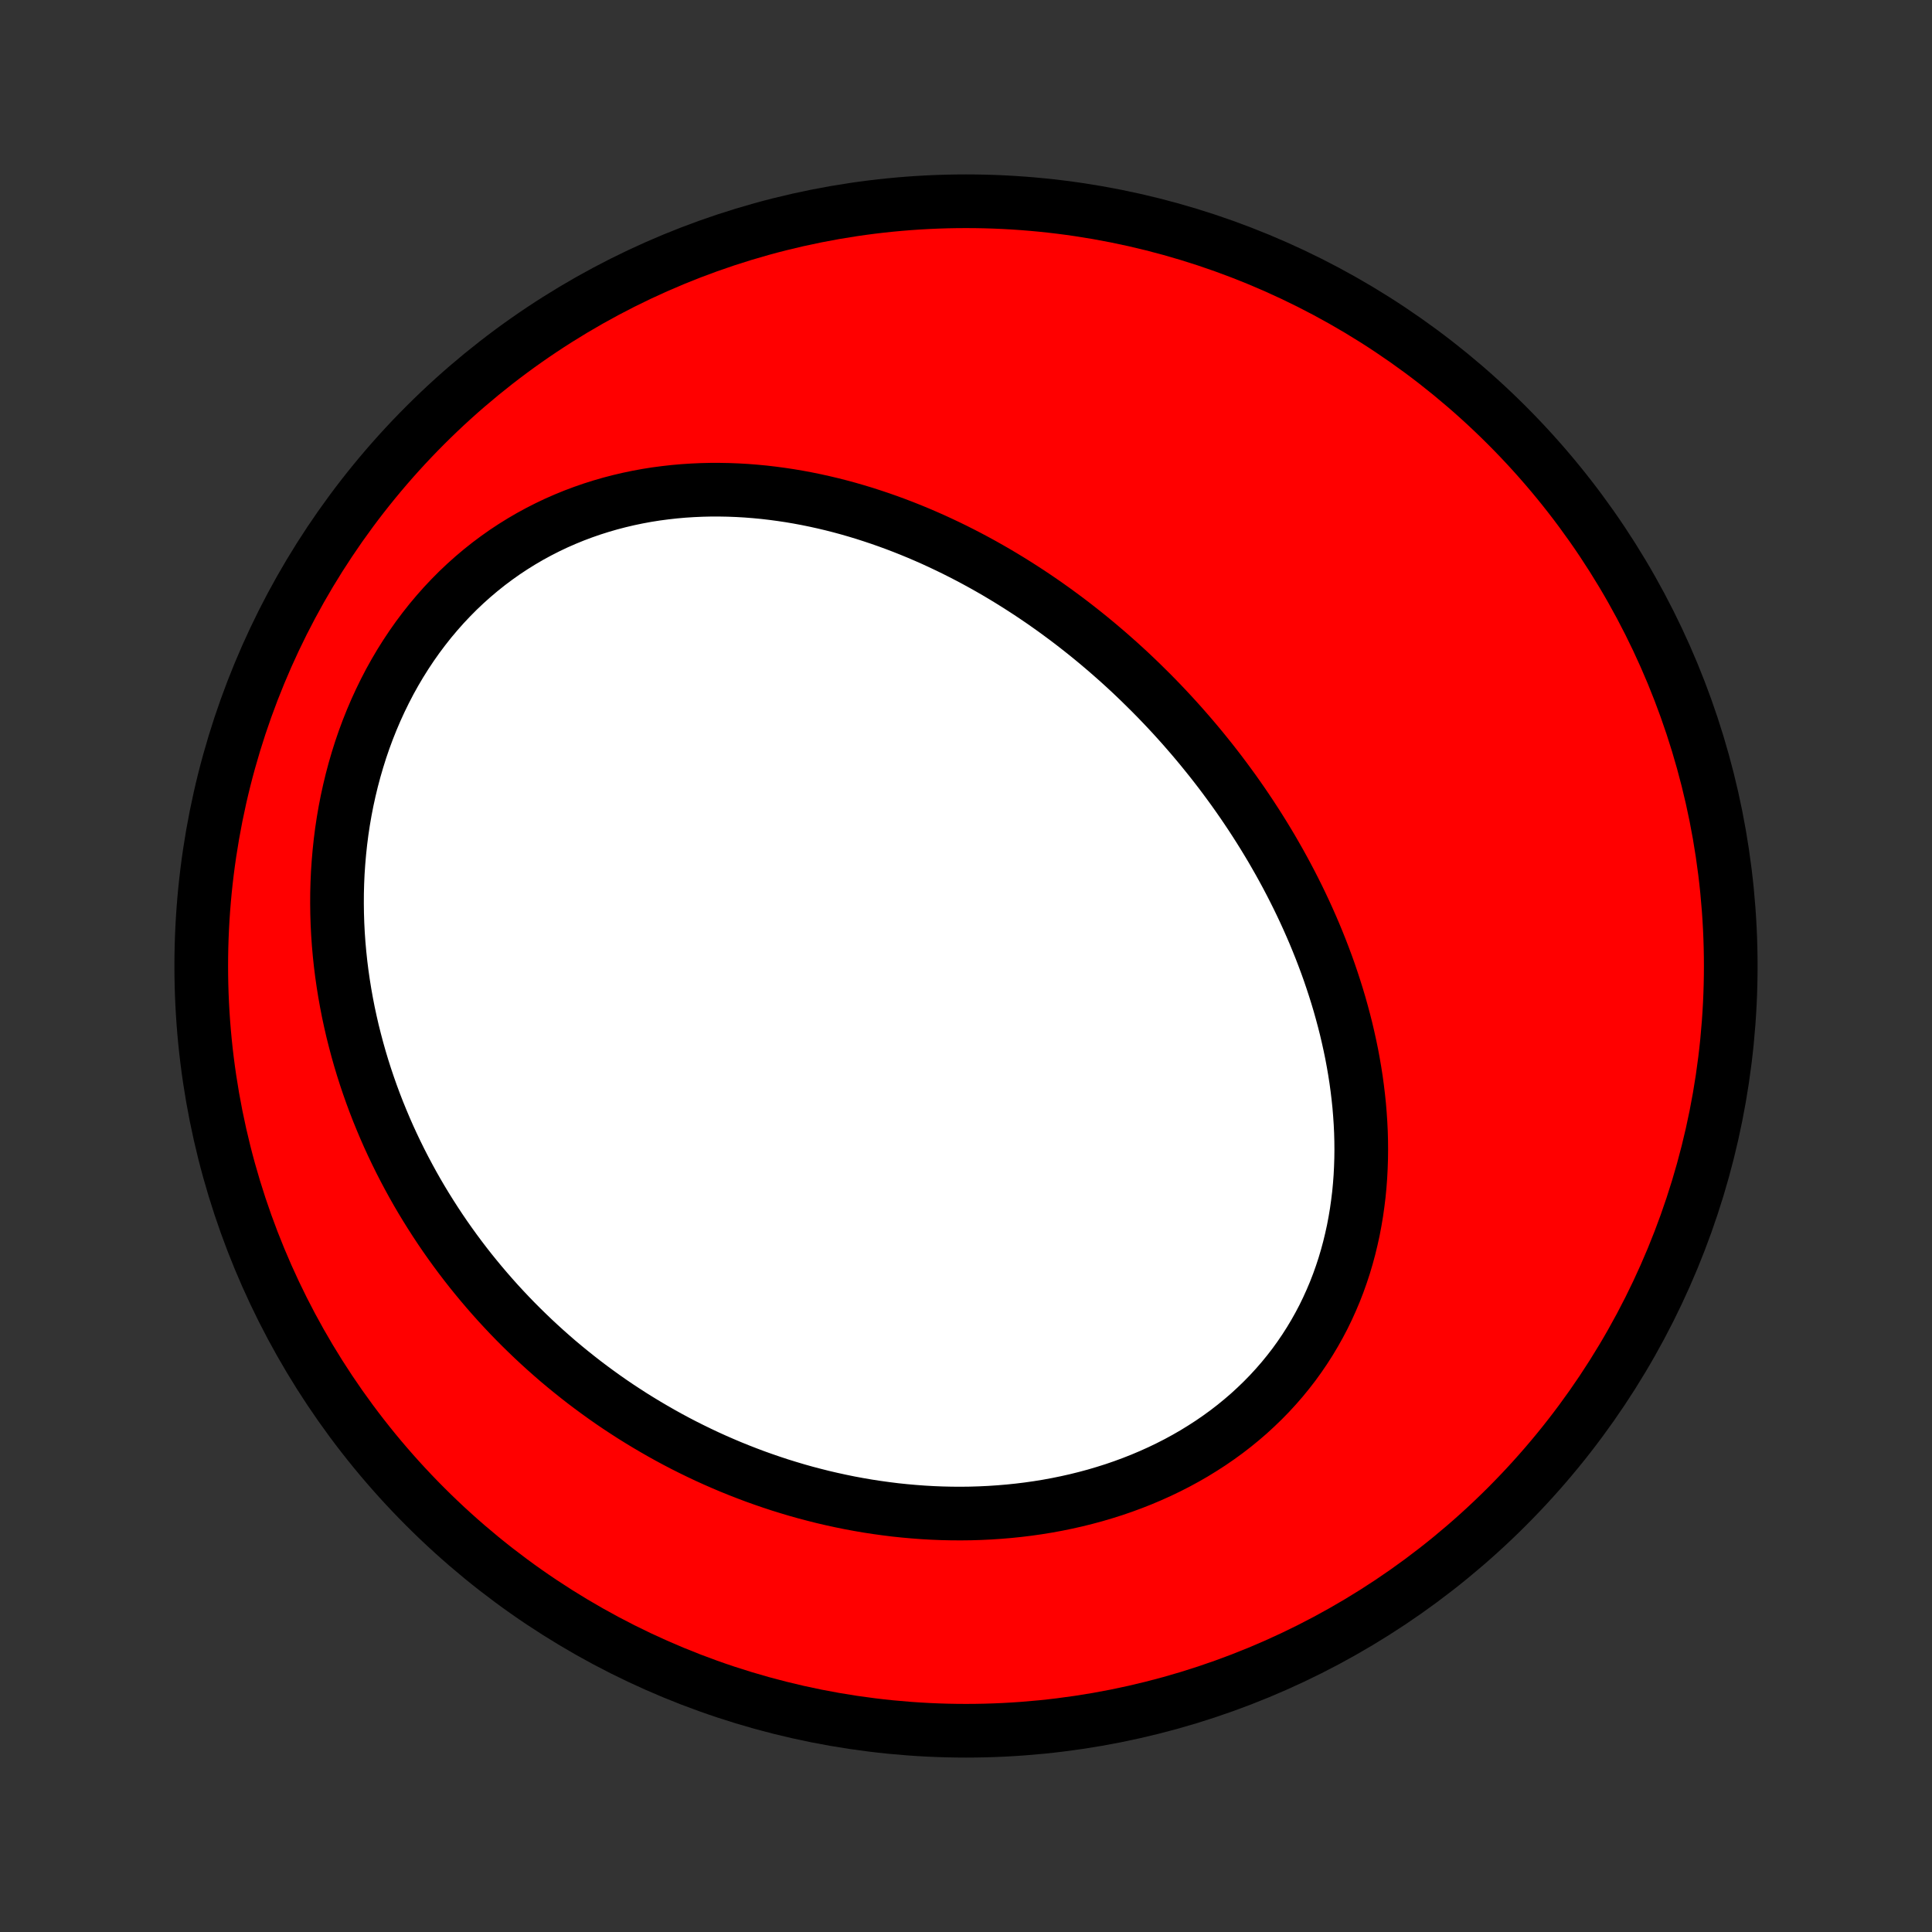 <?xml version="1.0" encoding="utf-8" standalone="no"?>
<!DOCTYPE svg PUBLIC "-//W3C//DTD SVG 1.1//EN"
  "http://www.w3.org/Graphics/SVG/1.1/DTD/svg11.dtd">
<!-- Created with matplotlib (http://matplotlib.org/) -->
<svg height="72pt" version="1.1" viewBox="0 0 72 72" width="72pt" xmlns="http://www.w3.org/2000/svg" xmlns:xlink="http://www.w3.org/1999/xlink">
 <rect x="0" y="0" width="72" height="72" fill="#333333" stroke="none"/>
 <defs>
  <style type="text/css">
*{stroke-linecap:butt;stroke-linejoin:round;}
  </style>
 </defs>
 <g id="figure_1">
  <g id="patch_1">
   <path d="
M0 72
L72 72
L72 0
L0 0
z
" style="fill:none;"/>
  </g>
  <g id="axes_1">
   <g id="PatchCollection_1">
    <defs>
     <path d="
M36 -7.5
C43.558 -7.5 50.808 -10.503 56.153 -15.848
C61.497 -21.192 64.5 -28.442 64.5 -36
C64.5 -43.558 61.497 -50.808 56.153 -56.153
C50.808 -61.497 43.558 -64.5 36 -64.5
C28.442 -64.5 21.192 -61.497 15.848 -56.153
C10.503 -50.808 7.5 -43.558 7.5 -36
C7.5 -28.442 10.503 -21.192 15.848 -15.848
C21.192 -10.503 28.442 -7.5 36 -7.5
z
" id="C0_0_a811fe30f3"/>
     <path d="
M42.896 -46.185
L43.091 -45.987
L43.284 -45.787
L43.476 -45.585
L43.666 -45.381
L43.854 -45.175
L44.04 -44.968
L44.224 -44.758
L44.407 -44.547
L44.588 -44.333
L44.767 -44.118
L44.944 -43.9
L45.12 -43.681
L45.294 -43.459
L45.466 -43.236
L45.636 -43.01
L45.804 -42.782
L45.971 -42.553
L46.135 -42.321
L46.298 -42.087
L46.459 -41.85
L46.618 -41.612
L46.775 -41.371
L46.93 -41.128
L47.083 -40.883
L47.234 -40.635
L47.383 -40.386
L47.529 -40.133
L47.674 -39.879
L47.816 -39.622
L47.956 -39.363
L48.094 -39.101
L48.229 -38.837
L48.362 -38.571
L48.492 -38.302
L48.62 -38.03
L48.745 -37.756
L48.867 -37.48
L48.987 -37.201
L49.103 -36.92
L49.217 -36.636
L49.327 -36.35
L49.435 -36.061
L49.539 -35.77
L49.639 -35.476
L49.736 -35.18
L49.83 -34.881
L49.92 -34.58
L50.005 -34.277
L50.087 -33.971
L50.165 -33.664
L50.238 -33.353
L50.307 -33.041
L50.372 -32.727
L50.431 -32.41
L50.486 -32.092
L50.536 -31.771
L50.58 -31.449
L50.619 -31.125
L50.653 -30.8
L50.68 -30.473
L50.702 -30.144
L50.718 -29.815
L50.727 -29.484
L50.73 -29.152
L50.726 -28.819
L50.715 -28.486
L50.698 -28.152
L50.673 -27.818
L50.641 -27.484
L50.6 -27.15
L50.553 -26.816
L50.497 -26.482
L50.434 -26.15
L50.361 -25.818
L50.281 -25.488
L50.192 -25.159
L50.095 -24.832
L49.988 -24.507
L49.873 -24.184
L49.749 -23.864
L49.615 -23.547
L49.473 -23.233
L49.322 -22.922
L49.161 -22.616
L48.991 -22.313
L48.812 -22.014
L48.624 -21.72
L48.427 -21.431
L48.222 -21.147
L48.007 -20.869
L47.784 -20.596
L47.552 -20.329
L47.312 -20.068
L47.064 -19.814
L46.807 -19.566
L46.544 -19.324
L46.272 -19.09
L45.994 -18.863
L45.709 -18.643
L45.417 -18.431
L45.119 -18.226
L44.814 -18.029
L44.505 -17.839
L44.189 -17.657
L43.869 -17.483
L43.544 -17.317
L43.215 -17.159
L42.882 -17.009
L42.544 -16.866
L42.204 -16.732
L41.86 -16.605
L41.514 -16.486
L41.165 -16.376
L40.814 -16.272
L40.461 -16.177
L40.107 -16.089
L39.751 -16.009
L39.394 -15.936
L39.036 -15.87
L38.678 -15.812
L38.319 -15.761
L37.96 -15.717
L37.601 -15.68
L37.243 -15.65
L36.885 -15.626
L36.527 -15.609
L36.17 -15.598
L35.815 -15.594
L35.46 -15.596
L35.106 -15.604
L34.755 -15.618
L34.404 -15.638
L34.055 -15.664
L33.708 -15.695
L33.363 -15.731
L33.019 -15.774
L32.678 -15.821
L32.338 -15.873
L32.001 -15.931
L31.666 -15.993
L31.333 -16.061
L31.003 -16.133
L30.674 -16.209
L30.349 -16.291
L30.025 -16.376
L29.705 -16.466
L29.386 -16.561
L29.07 -16.659
L28.757 -16.762
L28.446 -16.869
L28.138 -16.979
L27.833 -17.094
L27.53 -17.212
L27.229 -17.334
L26.932 -17.46
L26.637 -17.589
L26.344 -17.722
L26.054 -17.859
L25.767 -17.999
L25.482 -18.142
L25.2 -18.289
L24.921 -18.439
L24.644 -18.593
L24.37 -18.75
L24.098 -18.91
L23.829 -19.073
L23.562 -19.239
L23.299 -19.409
L23.037 -19.581
L22.778 -19.757
L22.522 -19.936
L22.269 -20.118
L22.018 -20.303
L21.769 -20.491
L21.523 -20.683
L21.28 -20.877
L21.039 -21.074
L20.8 -21.274
L20.565 -21.478
L20.332 -21.684
L20.101 -21.894
L19.873 -22.106
L19.648 -22.322
L19.425 -22.54
L19.204 -22.762
L18.987 -22.986
L18.772 -23.214
L18.559 -23.445
L18.35 -23.679
L18.143 -23.916
L17.939 -24.156
L17.737 -24.4
L17.538 -24.646
L17.342 -24.896
L17.149 -25.149
L16.959 -25.405
L16.772 -25.664
L16.587 -25.927
L16.406 -26.193
L16.228 -26.462
L16.053 -26.735
L15.881 -27.01
L15.712 -27.289
L15.546 -27.572
L15.384 -27.858
L15.226 -28.147
L15.071 -28.439
L14.919 -28.735
L14.771 -29.035
L14.627 -29.337
L14.486 -29.644
L14.35 -29.953
L14.218 -30.266
L14.089 -30.582
L13.965 -30.902
L13.845 -31.226
L13.73 -31.552
L13.619 -31.882
L13.513 -32.215
L13.412 -32.551
L13.316 -32.891
L13.225 -33.234
L13.138 -33.58
L13.058 -33.929
L12.982 -34.281
L12.913 -34.636
L12.849 -34.994
L12.791 -35.355
L12.739 -35.718
L12.693 -36.084
L12.654 -36.453
L12.621 -36.824
L12.595 -37.197
L12.576 -37.572
L12.564 -37.949
L12.559 -38.328
L12.561 -38.708
L12.571 -39.089
L12.588 -39.472
L12.614 -39.856
L12.647 -40.24
L12.688 -40.625
L12.737 -41.01
L12.795 -41.395
L12.861 -41.779
L12.936 -42.163
L13.02 -42.546
L13.112 -42.927
L13.213 -43.307
L13.323 -43.685
L13.441 -44.06
L13.569 -44.433
L13.706 -44.803
L13.852 -45.169
L14.007 -45.532
L14.171 -45.89
L14.344 -46.244
L14.525 -46.593
L14.716 -46.936
L14.915 -47.274
L15.123 -47.605
L15.339 -47.93
L15.563 -48.248
L15.796 -48.559
L16.036 -48.863
L16.284 -49.158
L16.539 -49.446
L16.802 -49.725
L17.071 -49.996
L17.347 -50.257
L17.63 -50.51
L17.918 -50.753
L18.212 -50.987
L18.512 -51.211
L18.816 -51.426
L19.125 -51.63
L19.439 -51.825
L19.756 -52.01
L20.078 -52.185
L20.402 -52.35
L20.73 -52.506
L21.061 -52.651
L21.393 -52.787
L21.728 -52.913
L22.065 -53.03
L22.403 -53.137
L22.742 -53.235
L23.083 -53.324
L23.424 -53.404
L23.765 -53.475
L24.106 -53.538
L24.448 -53.592
L24.789 -53.637
L25.129 -53.675
L25.469 -53.705
L25.808 -53.727
L26.146 -53.742
L26.483 -53.75
L26.818 -53.75
L27.152 -53.744
L27.485 -53.731
L27.815 -53.712
L28.143 -53.686
L28.47 -53.655
L28.795 -53.617
L29.117 -53.574
L29.437 -53.526
L29.755 -53.472
L30.071 -53.413
L30.384 -53.349
L30.695 -53.28
L31.003 -53.207
L31.308 -53.129
L31.611 -53.047
L31.912 -52.96
L32.21 -52.87
L32.505 -52.775
L32.798 -52.677
L33.088 -52.575
L33.375 -52.47
L33.66 -52.361
L33.942 -52.249
L34.221 -52.134
L34.498 -52.015
L34.773 -51.894
L35.044 -51.769
L35.313 -51.642
L35.58 -51.512
L35.844 -51.379
L36.105 -51.244
L36.364 -51.106
L36.62 -50.966
L36.874 -50.823
L37.126 -50.678
L37.375 -50.53
L37.622 -50.38
L37.866 -50.228
L38.108 -50.074
L38.348 -49.918
L38.586 -49.759
L38.821 -49.599
L39.054 -49.436
L39.285 -49.272
L39.513 -49.105
L39.74 -48.937
L39.964 -48.767
L40.186 -48.594
L40.407 -48.42
L40.625 -48.244
L40.841 -48.066
L41.055 -47.886
L41.267 -47.705
L41.477 -47.521
L41.686 -47.336
L41.892 -47.149
L42.097 -46.96
L42.299 -46.769
L42.5 -46.576
z
" id="C0_1_6005adf954"/>
    </defs>
    <g clip-path="url(#p1bffca34e9)">
     <use style="fill:#ff0000;stroke:#000000;stroke-width:2.0;" x="0.0" xlink:href="#C0_0_a811fe30f3" y="72.0"/>
    </g>
    <g clip-path="url(#p1bffca34e9)">
     <use style="fill:#ffffff;stroke:#000000;stroke-width:2.0;" x="0.0" xlink:href="#C0_1_6005adf954" y="72.0"/>
    </g>
   </g>
  </g>
 </g>
 <defs>
  <clipPath id="p1bffca34e9">
   <rect height="72.0" width="72.0" x="0.0" y="0.0"/>
  </clipPath>
 </defs>
</svg>
